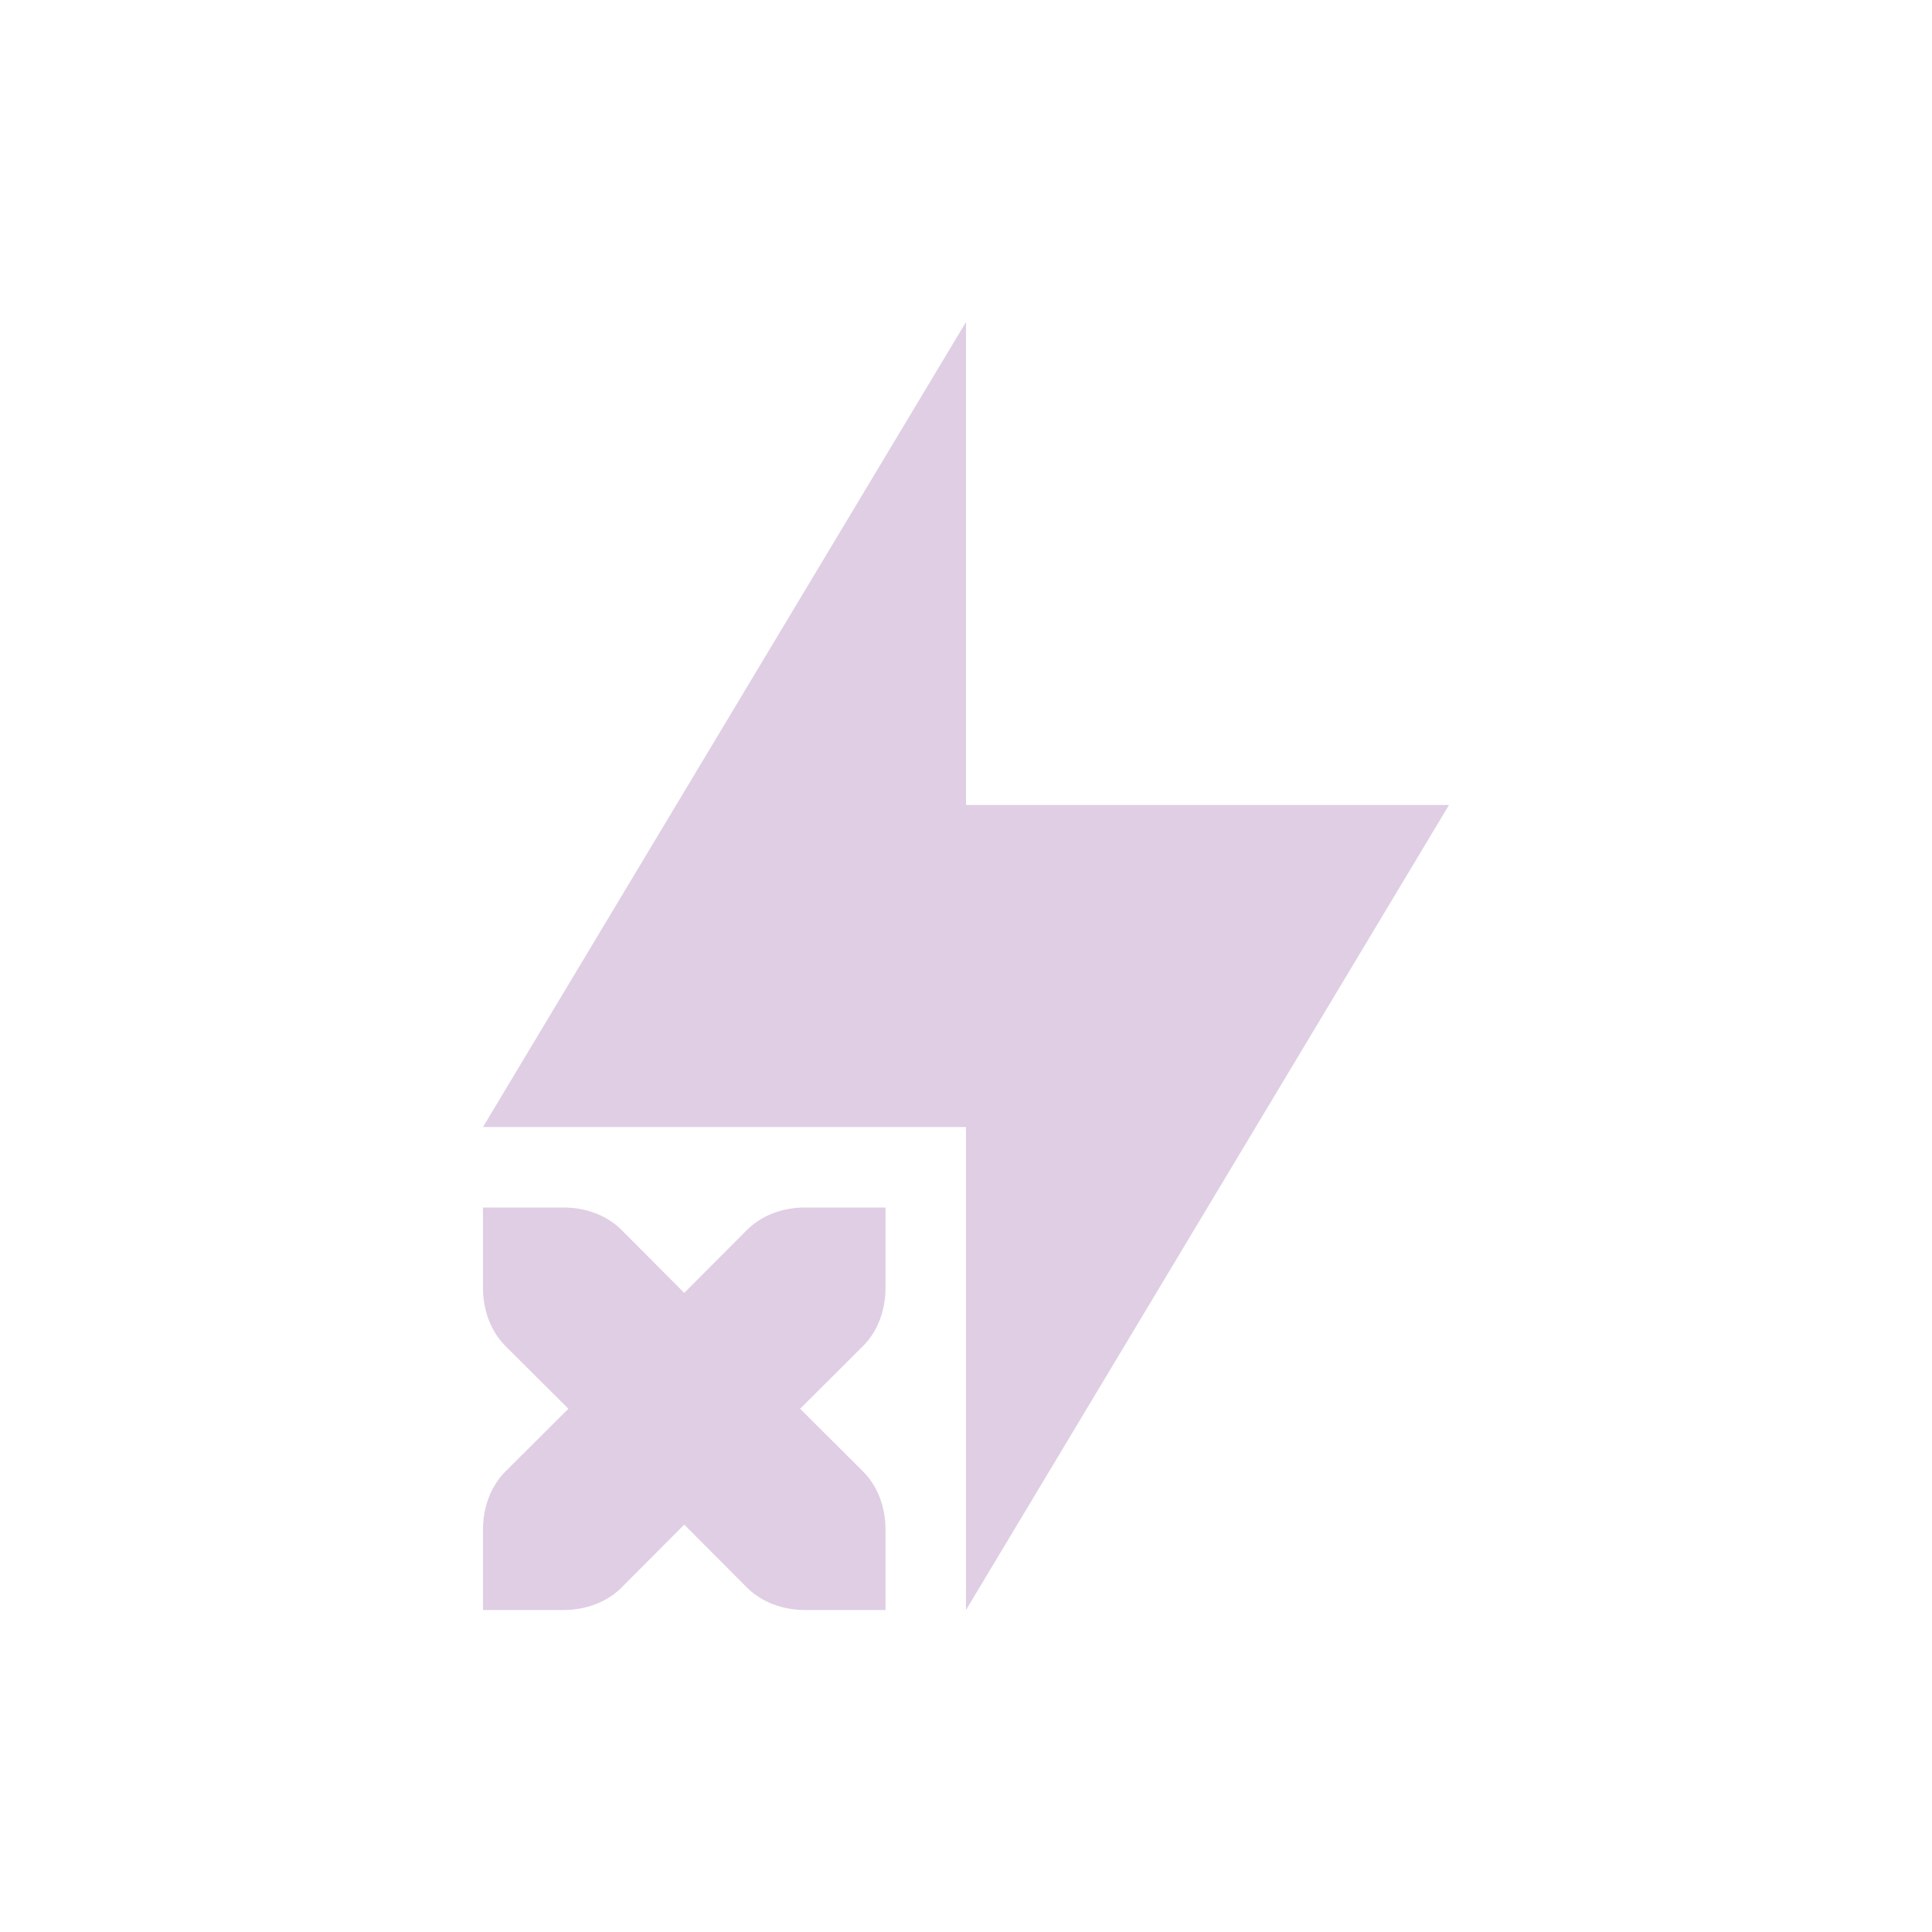 <svg xmlns="http://www.w3.org/2000/svg" width="24" height="24" version="1.1">
 <defs>
  <style id="current-color-scheme" type="text/css">
   .ColorScheme-Text { color:#dfcee4; } .ColorScheme-Highlight { color:#4285f4; } .ColorScheme-NeutralText { color:#ff9800; } .ColorScheme-PositiveText { color:#4caf50; } .ColorScheme-NegativeText { color:#f44336; }
  </style>
 </defs>
 <path style="fill:currentColor" class="ColorScheme-Text" d="M 12,4 6,14 h 6 v 6 L 18,10 H 12 Z M 6,15 v 1 c 0,0.28 0.099,0.541 0.279,0.721 L 7.061,17.5 6.279,18.279 C 6.099,18.459 6,18.72 6,19 v 1 h 1 c 0.28,0 0.541,-0.099 0.721,-0.279 L 8.5,18.939 9.279,19.721 C 9.459,19.901 9.72,20 10,20 h 1 v -1 c 0,-0.28 -0.099,-0.541 -0.279,-0.721 L 9.939,17.5 10.721,16.721 C 10.901,16.541 11,16.28 11,16 V 15 H 10 C 9.72,15 9.459,15.099 9.279,15.279 L 8.5,16.061 7.721,15.279 C 7.541,15.099 7.28,15 7,15 Z"/>
</svg>
